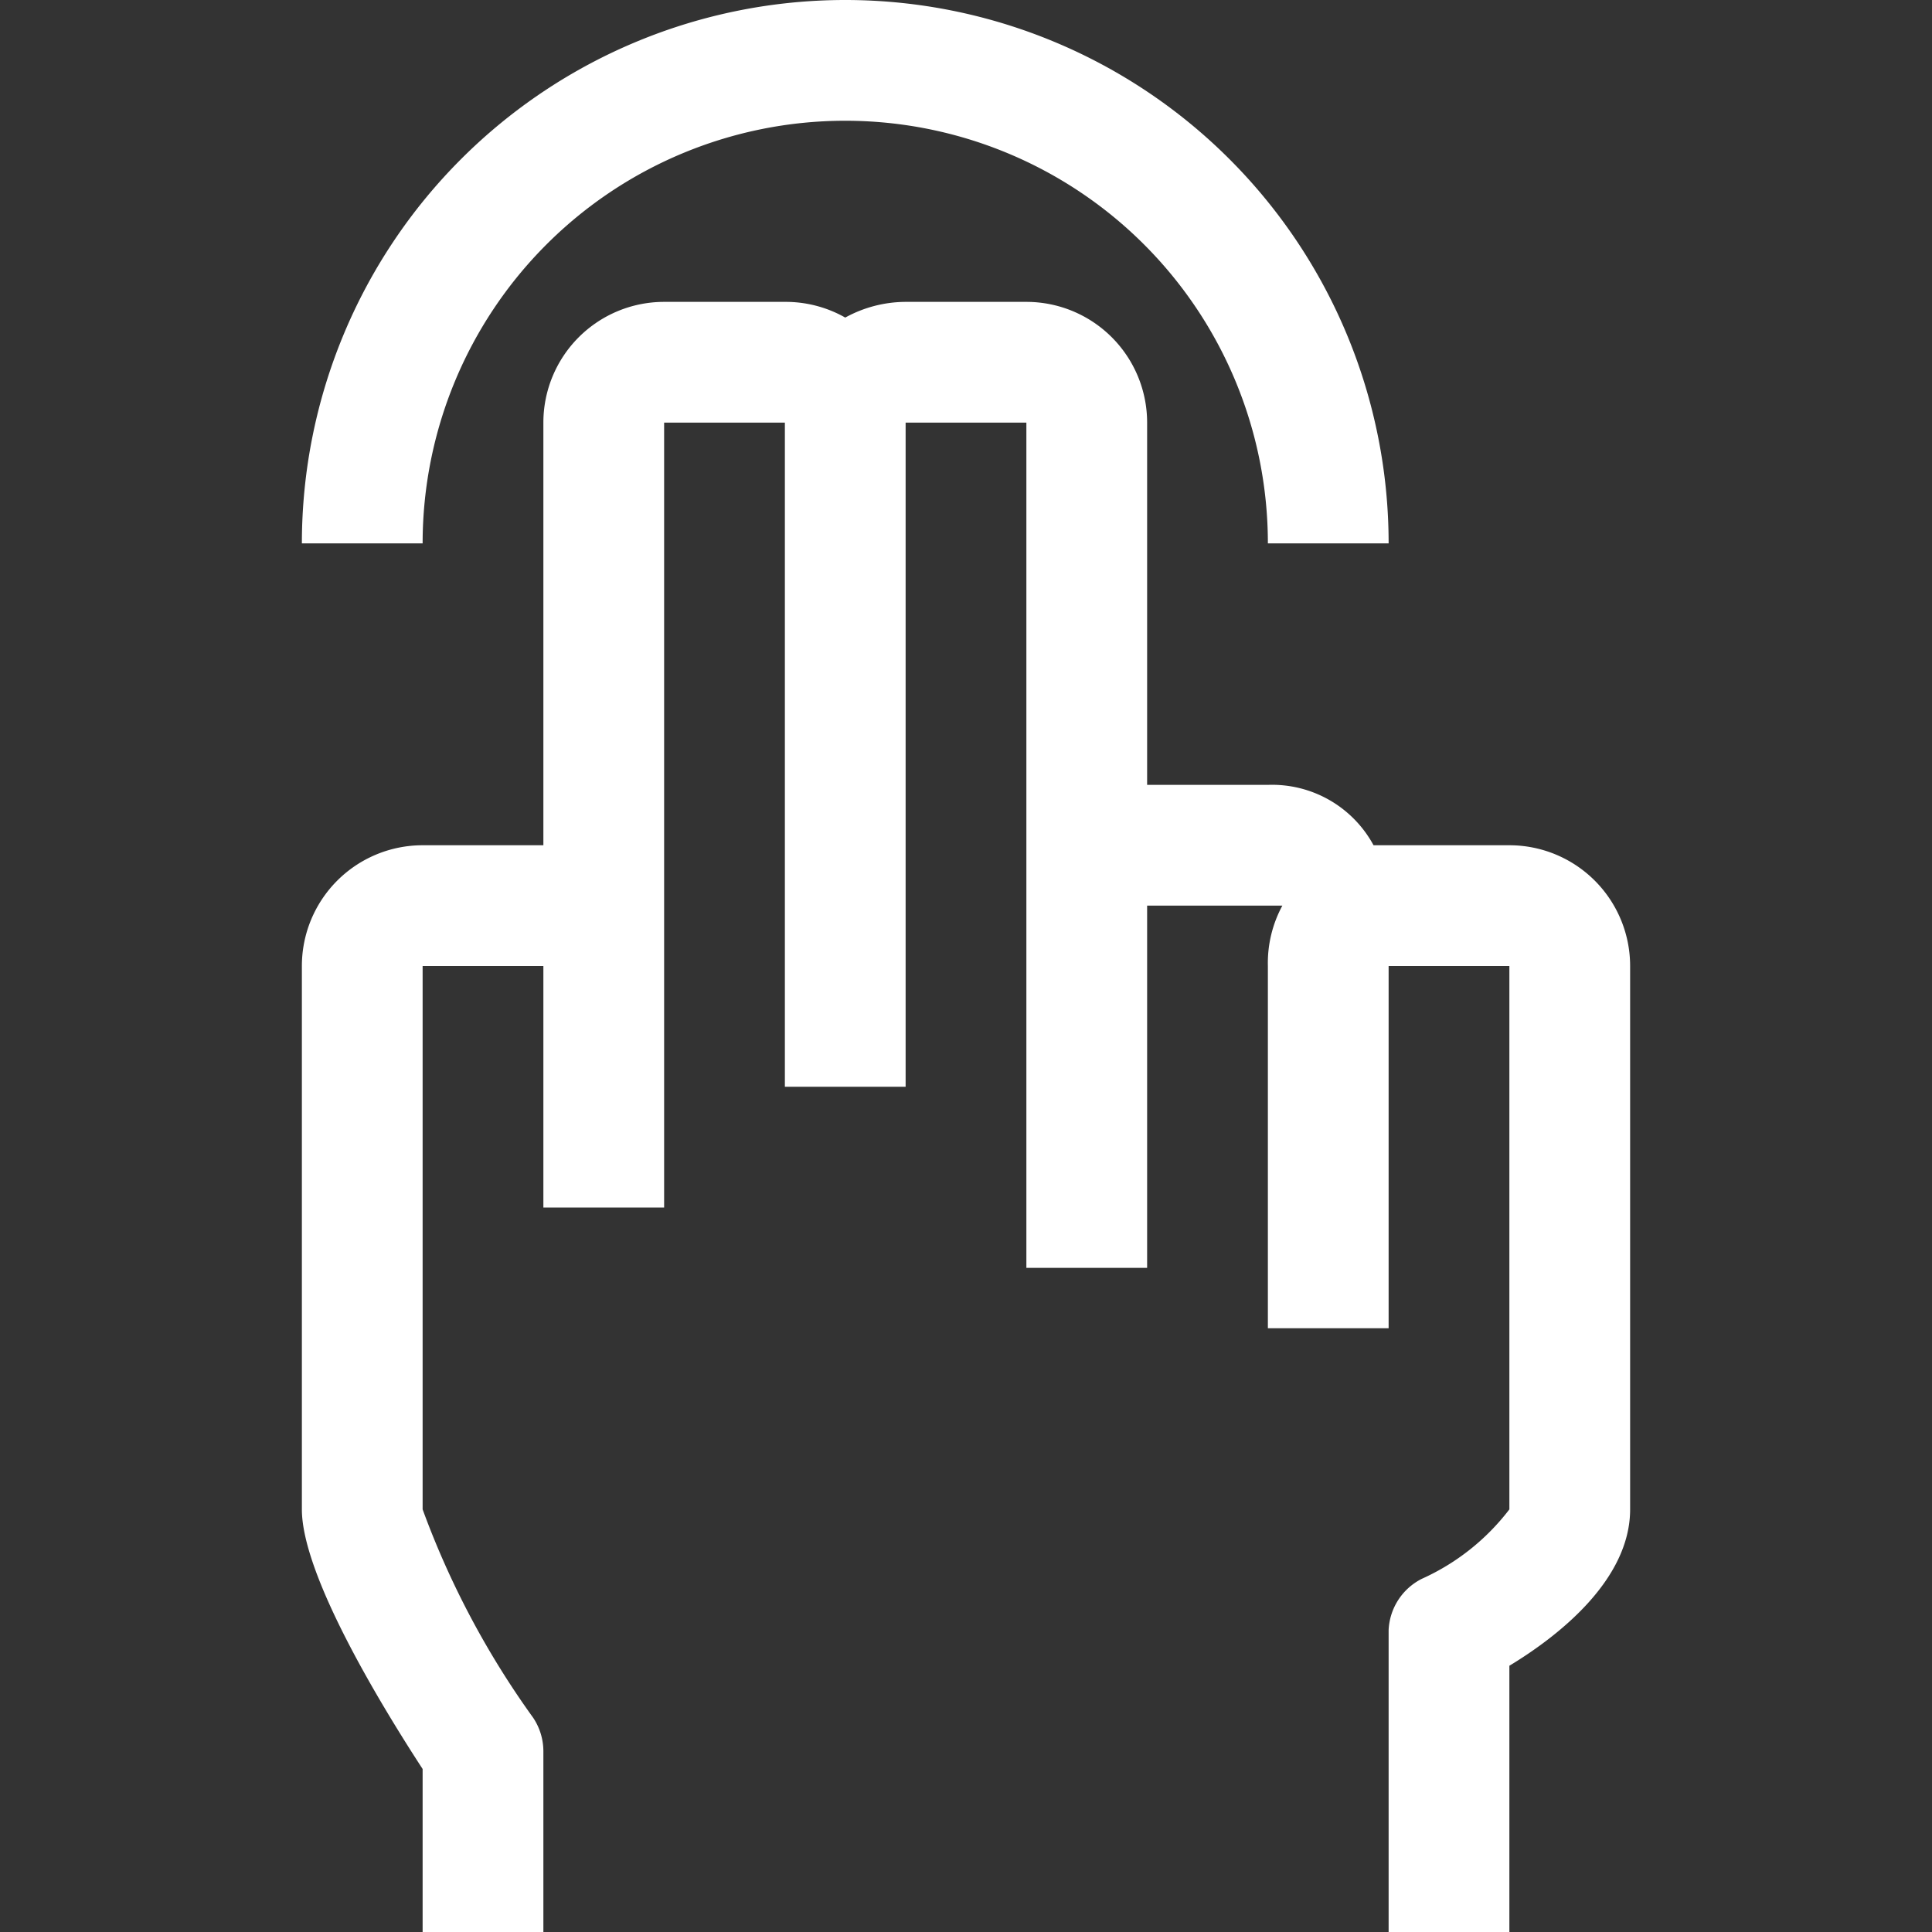 <svg width="32" height="32" xmlns="http://www.w3.org/2000/svg">
 <rect width="100%" height="100%" fill="#333333" stroke="none"/>
 <title/>

 <g>
  <title>background</title>
  <rect fill="none" id="canvas_background" height="402" width="582" y="-1" x="-1"/>
 </g>
 <g>
  <title>Layer 1</title>
  <path fill="#ffffff" id="svg_1" d="m25,14l-2,0l-0.25,0a1.91,1.91 0 0 0 -1.75,-1l-2,0l0,-6a2,2 0 0 0 -2,-2l-2,0a2.09,2.09 0 0 0 -1,0.26a2,2 0 0 0 -1,-0.26l-2,0a2,2 0 0 0 -2,2l0,7l-2,0a2,2 0 0 0 -2,2l0,9c0,1.08 1.29,3.21 2,4.3l0,2.7l2,0l0,-3a1,1 0 0 0 -0.17,-0.55a14.3,14.3 0 0 1 -1.83,-3.45l0,-9l2,0l0,4l2,0l0,-13l2,0l0,11l2,0l0,-11l2,0l0,14l2,0l0,-6l2,0l0.24,0a2,2 0 0 0 -0.24,1l0,6l2,0l0,-6l2,0l0,9a3.77,3.77 0 0 1 -1.45,1.15a1,1 0 0 0 -0.55,0.85l0,5l2,0l0,-4.41c0.81,-0.49 2,-1.42 2,-2.59l0,-9a2,2 0 0 0 -2,-2z"/>
  <path fill="#ffffff" id="svg_2" d="m14,2a7,7 0 0 1 7,7l2,0a9,9 0 0 0 -18,0l2,0a7,7 0 0 1 7,-7z"/>
 </g>
</svg>